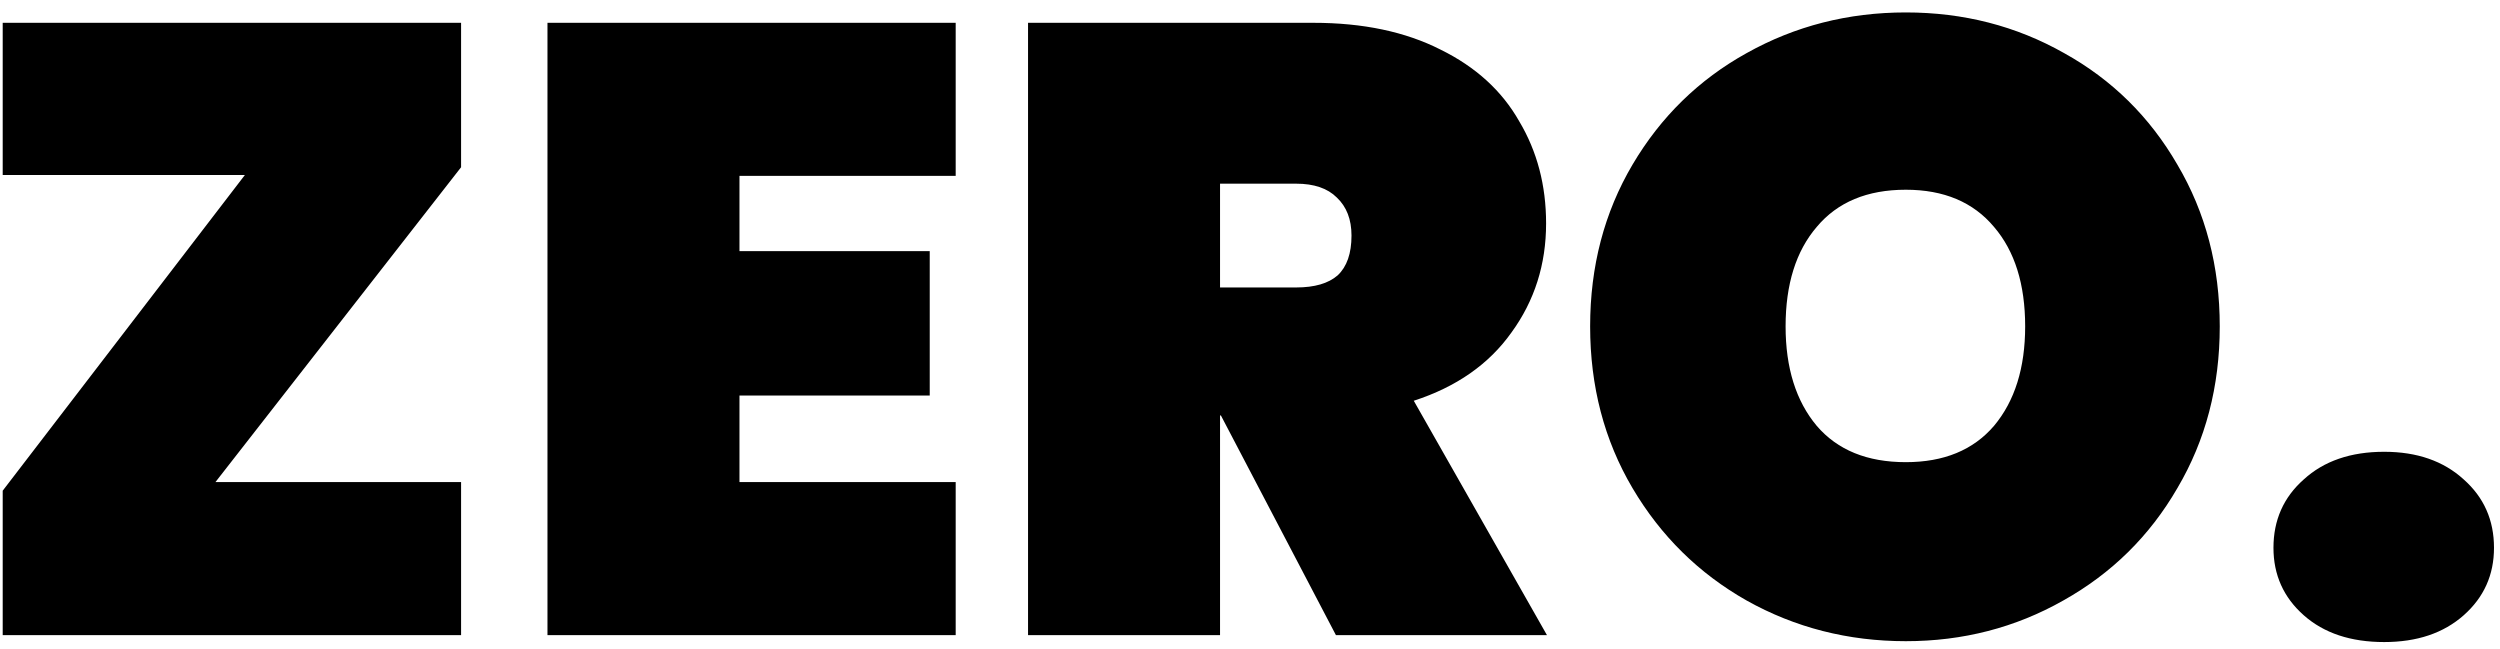 <svg width="185" height="48" viewBox="0 0 185 48" fill="none" xmlns="http://www.w3.org/2000/svg">
<path d="M15.944 35.672H34.12V47H0.2V36.312L18.12 12.952H0.2V1.688H34.12V12.376L15.944 35.672ZM54.721 13.016V18.584H68.8V29.272H54.721V35.672H70.721V47H40.513V1.688H70.721V13.016H54.721ZM98.859 47L90.347 30.744H90.283V47H76.075V1.688H97.195C100.864 1.688 104 2.349 106.603 3.672C109.206 4.952 111.147 6.723 112.427 8.984C113.75 11.203 114.411 13.72 114.411 16.536C114.411 19.565 113.558 22.253 111.851 24.6C110.187 26.947 107.776 28.632 104.619 29.656L114.475 47H98.859ZM90.283 21.272H95.915C97.28 21.272 98.304 20.973 98.987 20.376C99.67 19.736 100.011 18.755 100.011 17.432C100.011 16.237 99.648 15.299 98.923 14.616C98.24 13.933 97.238 13.592 95.915 13.592H90.283V21.272ZM141.03 47.448C136.763 47.448 132.838 46.445 129.254 44.44C125.713 42.435 122.897 39.661 120.806 36.12C118.715 32.579 117.67 28.589 117.67 24.152C117.67 19.715 118.715 15.725 120.806 12.184C122.897 8.643 125.713 5.891 129.254 3.928C132.838 1.923 136.763 0.92 141.03 0.92C145.297 0.92 149.201 1.923 152.742 3.928C156.283 5.891 159.078 8.643 161.126 12.184C163.217 15.725 164.262 19.715 164.262 24.152C164.262 28.589 163.217 32.579 161.126 36.12C159.078 39.661 156.262 42.435 152.678 44.44C149.137 46.445 145.254 47.448 141.03 47.448ZM141.03 34.2C143.846 34.2 146.022 33.304 147.558 31.512C149.094 29.677 149.862 27.224 149.862 24.152C149.862 21.037 149.094 18.584 147.558 16.792C146.022 14.957 143.846 14.04 141.03 14.04C138.171 14.04 135.974 14.957 134.438 16.792C132.902 18.584 132.134 21.037 132.134 24.152C132.134 27.224 132.902 29.677 134.438 31.512C135.974 33.304 138.171 34.2 141.03 34.2ZM176.428 47.512C173.953 47.512 171.969 46.851 170.476 45.528C168.982 44.205 168.236 42.541 168.236 40.536C168.236 38.488 168.982 36.803 170.476 35.48C171.969 34.115 173.953 33.432 176.428 33.432C178.86 33.432 180.822 34.115 182.316 35.48C183.809 36.803 184.556 38.488 184.556 40.536C184.556 42.541 183.809 44.205 182.316 45.528C180.822 46.851 178.86 47.512 176.428 47.512Z" fill="black"/>
</svg>
